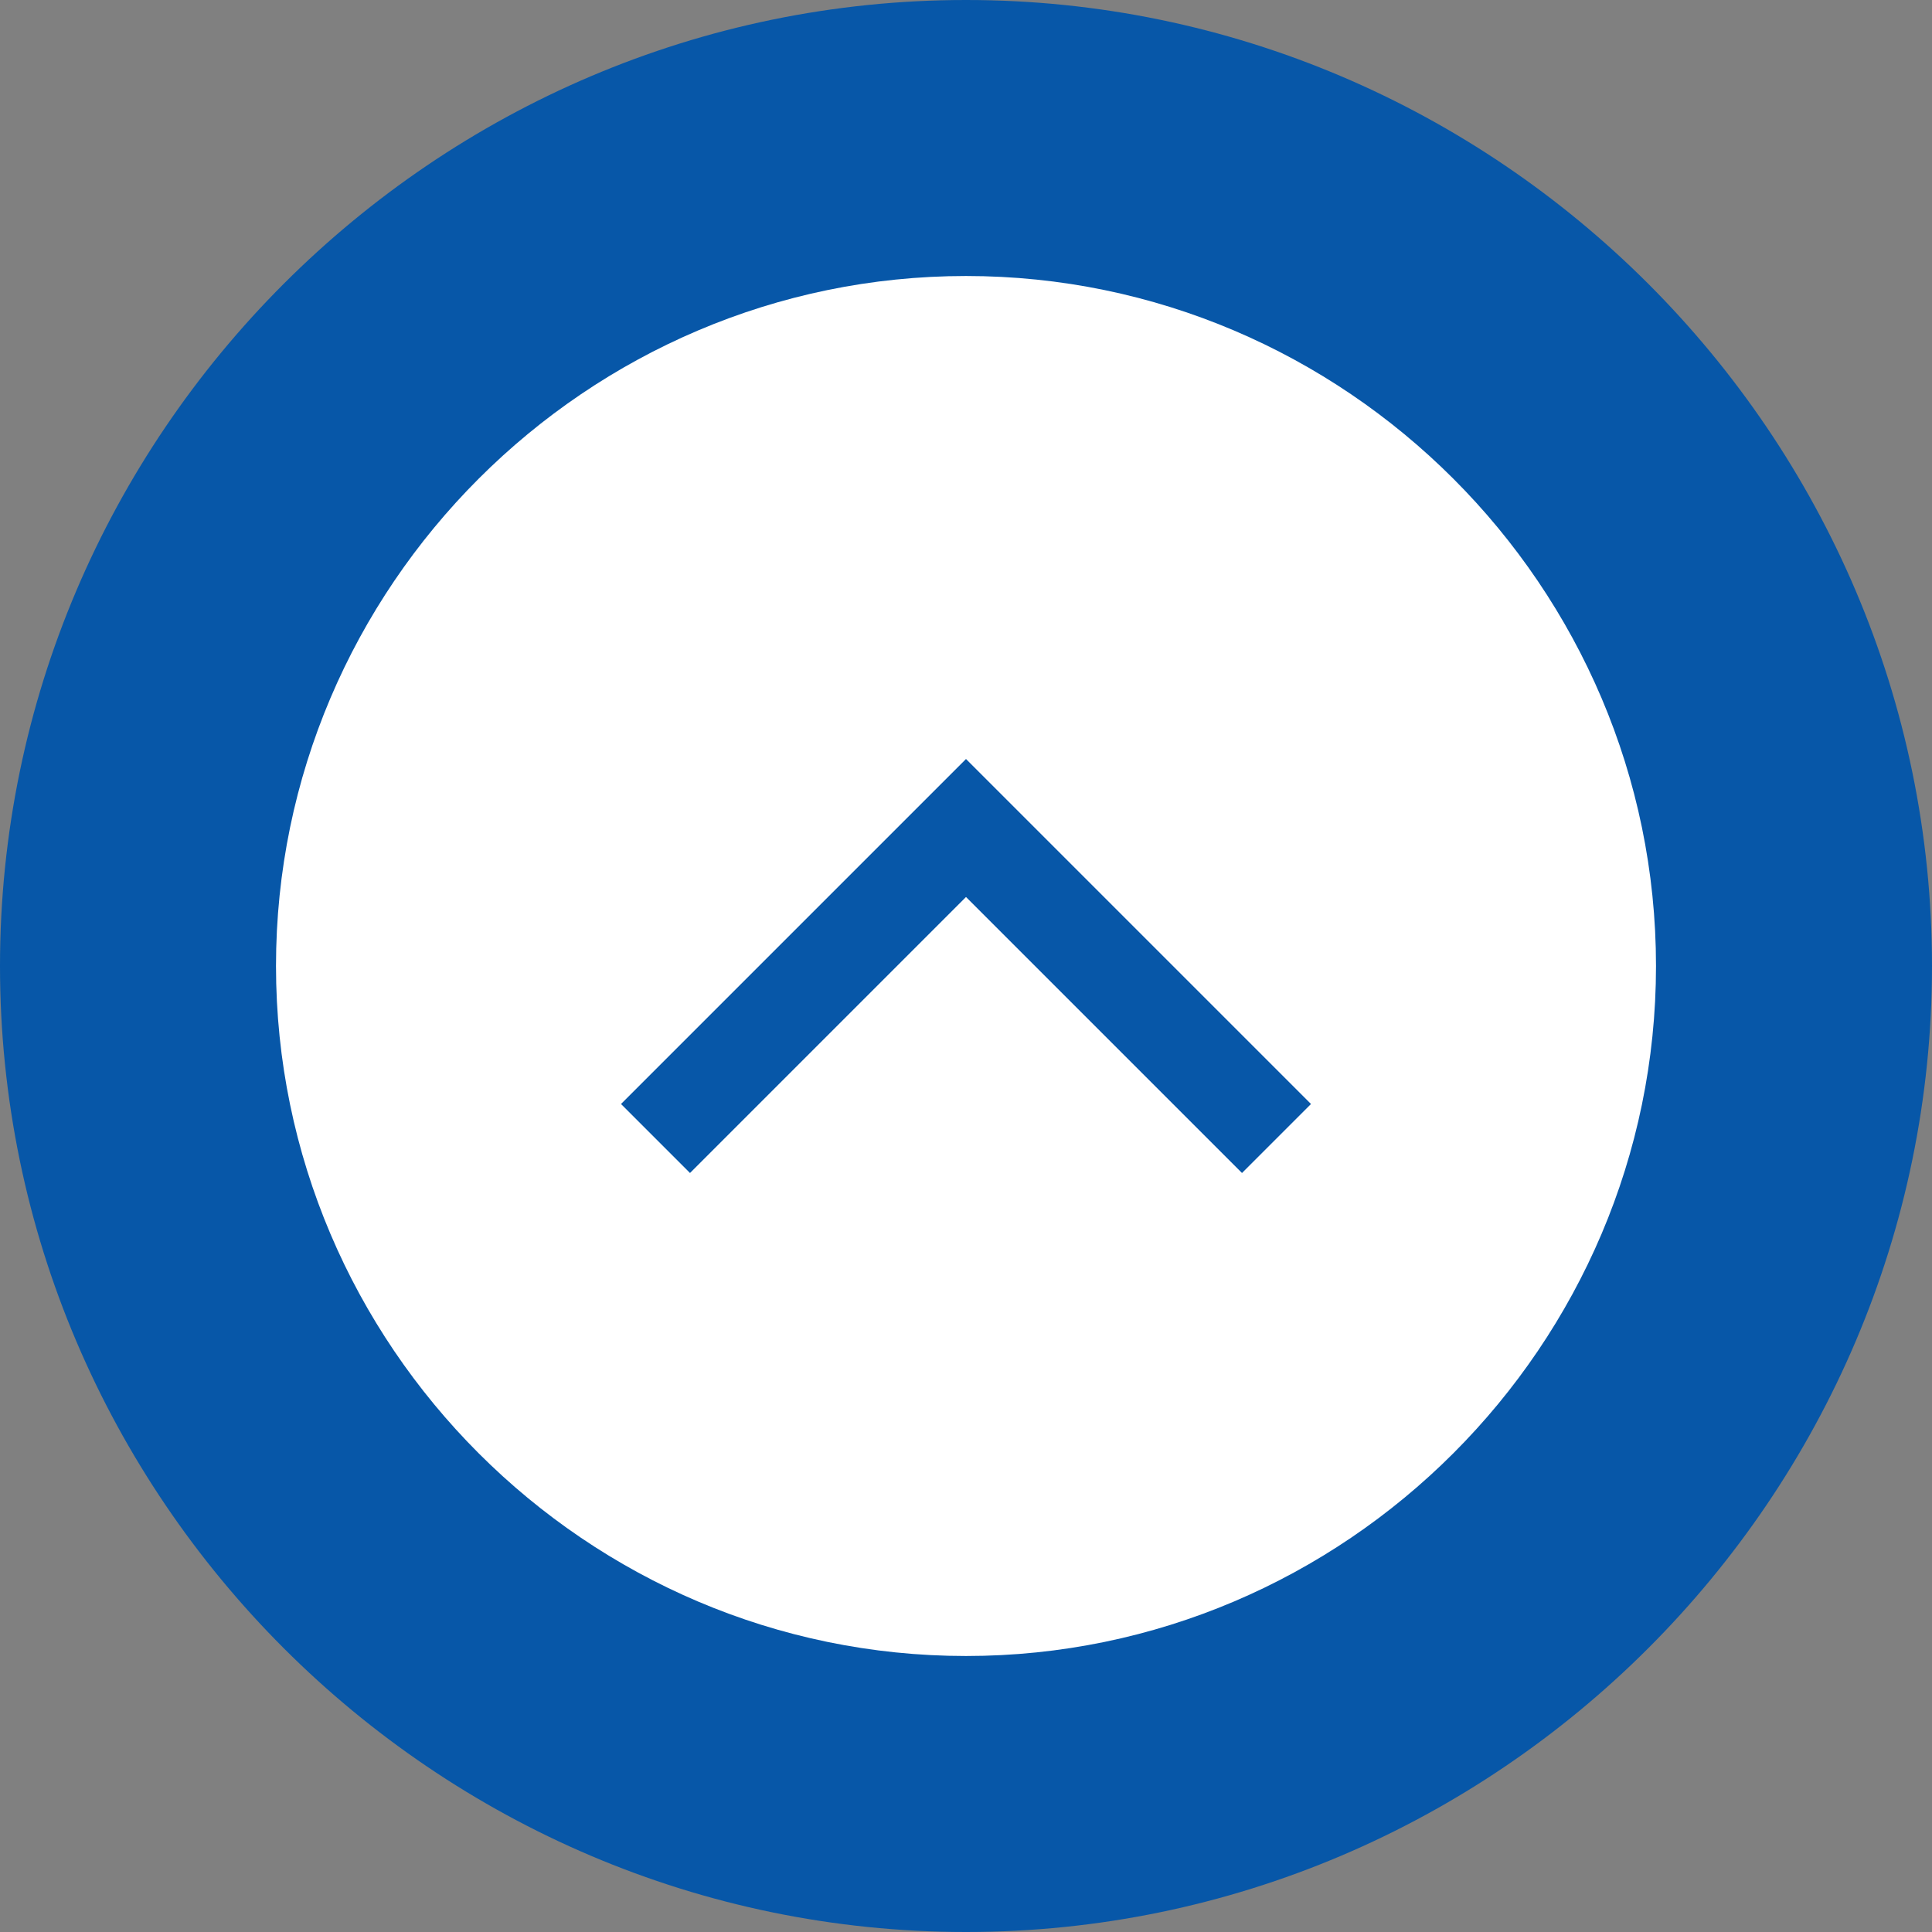<?xml version="1.0" encoding="utf-8"?>
<!-- Generator: Adobe Illustrator 19.1.0, SVG Export Plug-In . SVG Version: 6.00 Build 0)  -->
<svg version="1.0" id="Layer_1" xmlns="http://www.w3.org/2000/svg" xmlns:xlink="http://www.w3.org/1999/xlink" x="0px" y="0px"
	 viewBox="0 0 28 28" style="enable-background:new 0 0 28 28;" xml:space="preserve">
<rect x="0" y="0" width="28" height="28" fill="#808080" stroke="none"/>
<style type="text/css">
	.st0{fill-rule:evenodd;clip-rule:evenodd;fill:#0757A8;}
	.st1{fill-rule:evenodd;clip-rule:evenodd;fill:#FFFFFF;}
</style>
<path class="st0" d="M14,0c7.7,0,14,6.3,14,14c0,7.7-6.3,14-14,14S0,21.7,0,14C0,6.3,6.3,0,14,0z"/>
<path class="st1" d="M14,4c5.5,0,10,4.5,10,10c0,5.5-4.5,10-10,10S4,19.5,4,14C4,8.5,8.5,4,14,4z"/>
<path class="st0" d="M10,17l4-4l4,4l1-1l-5-5l-5,5L10,17z"/>
</svg>
